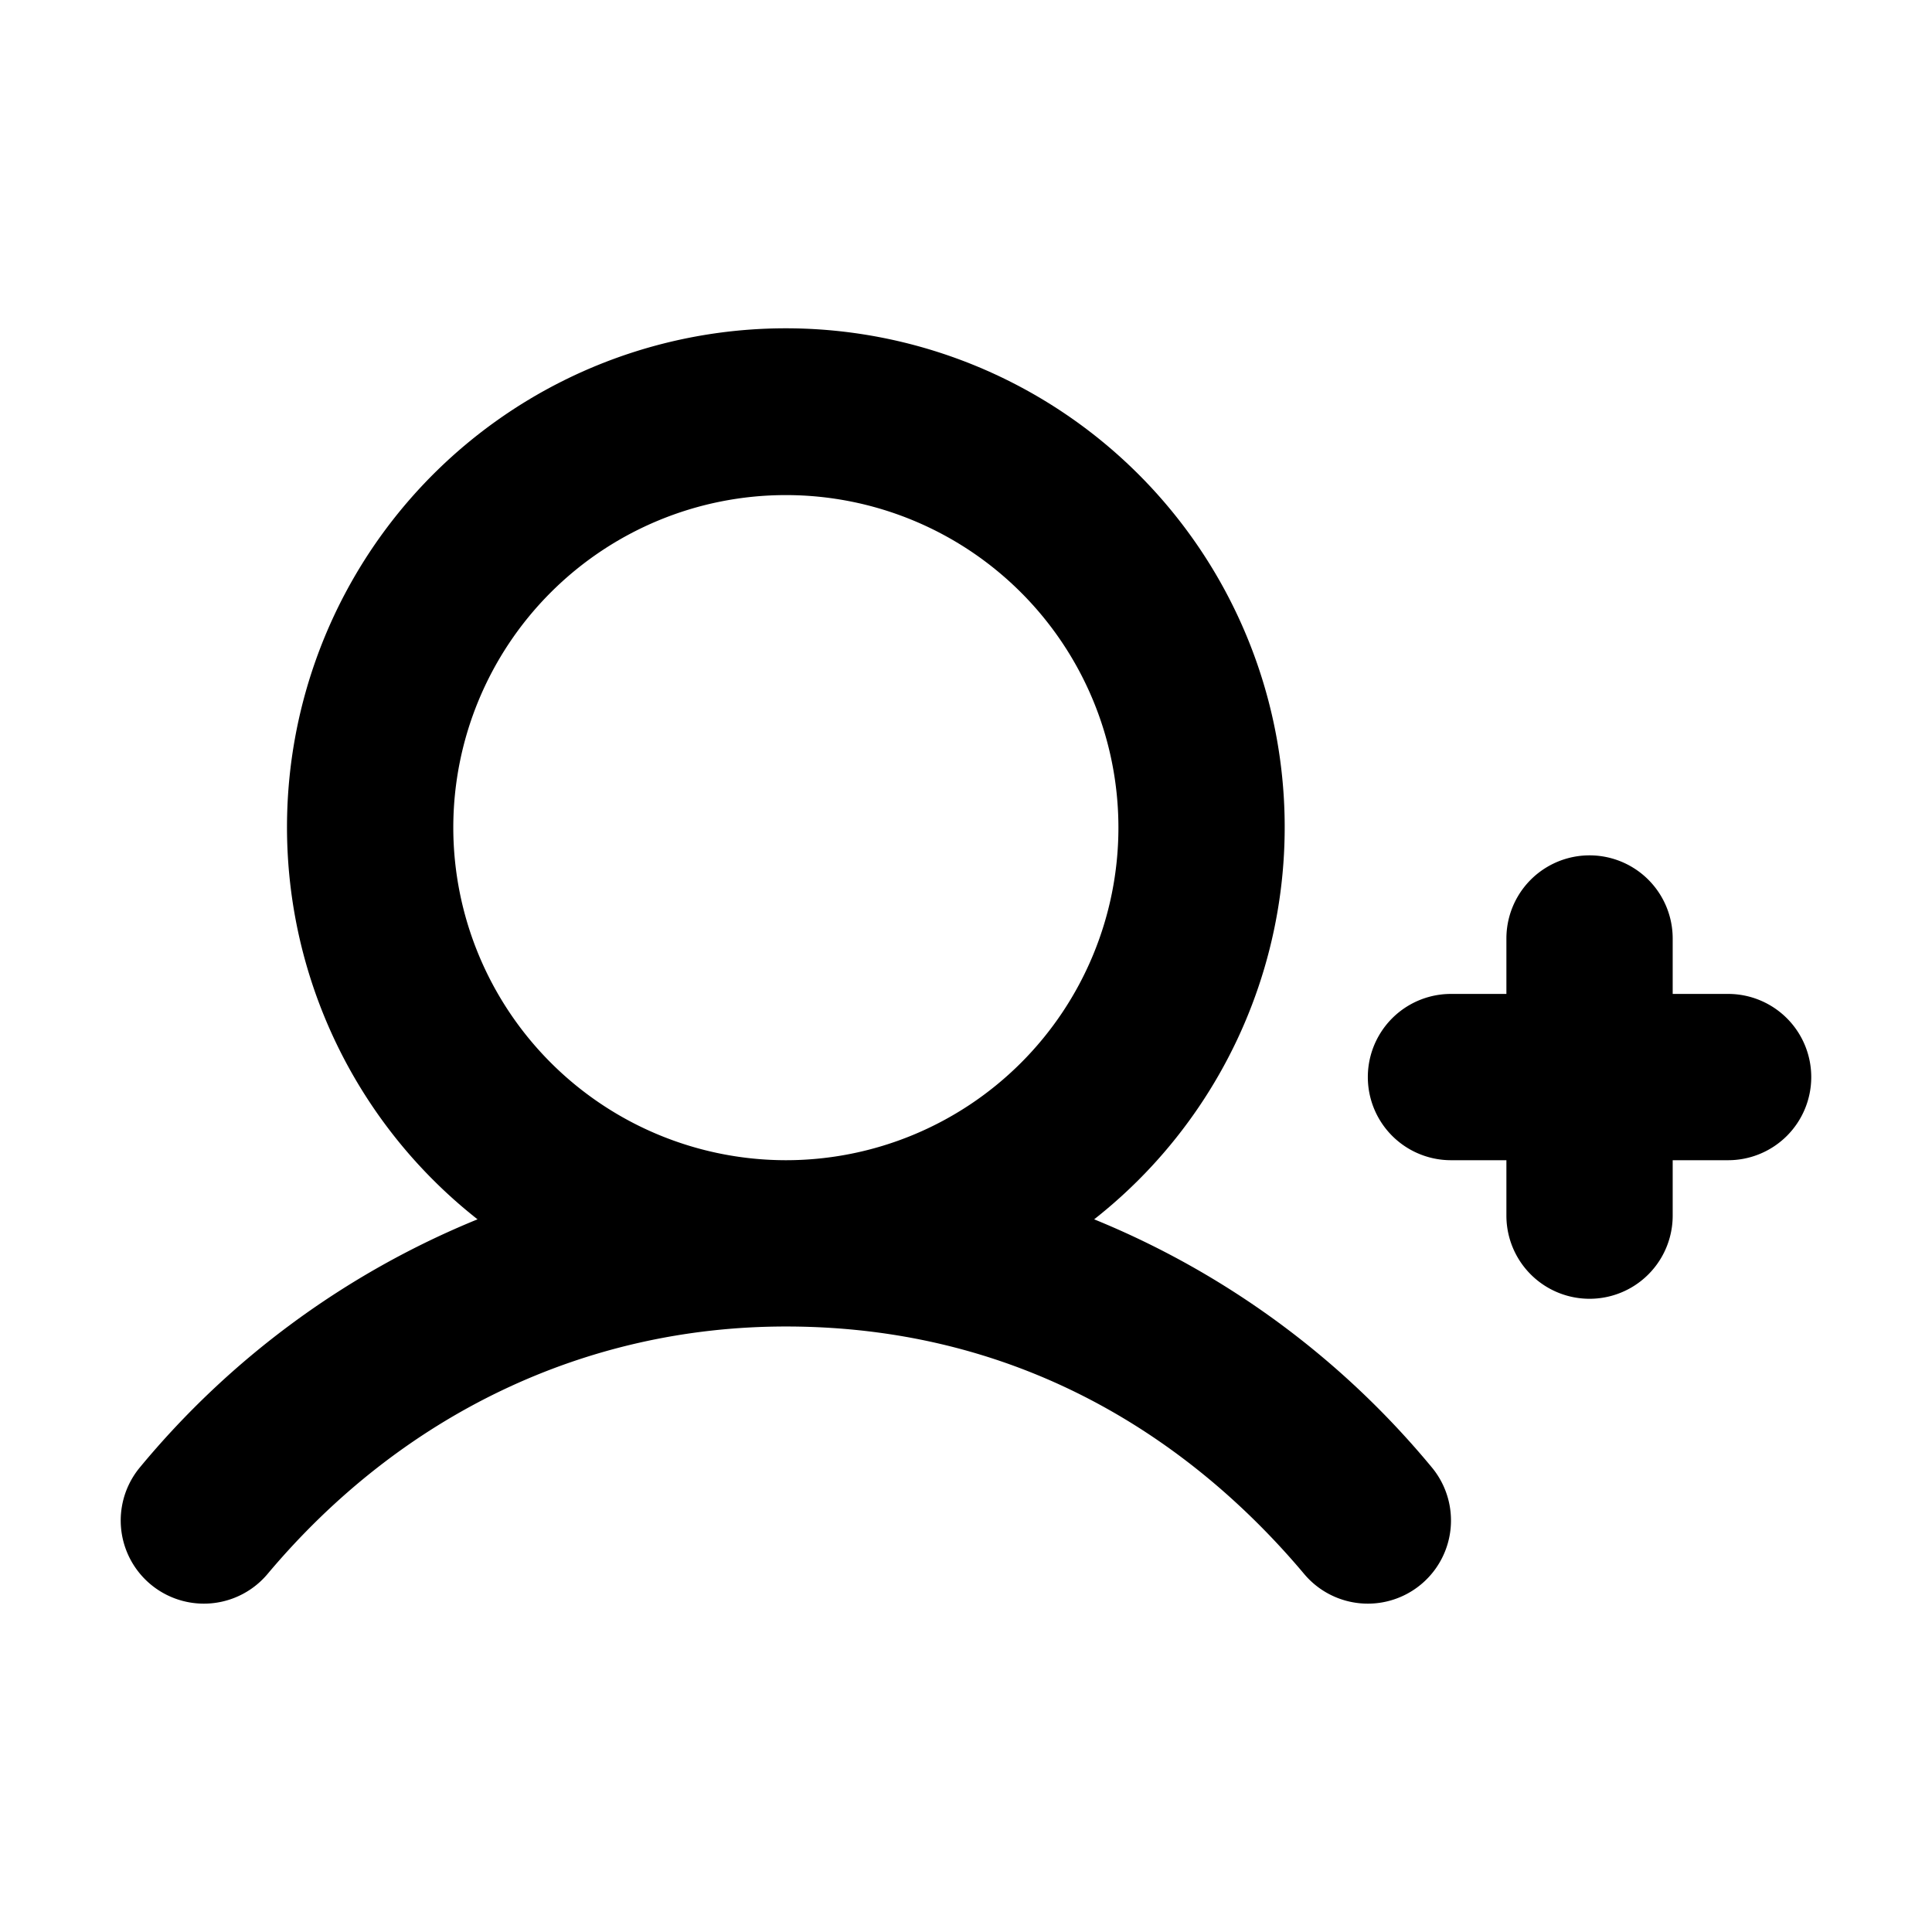 <?xml version="1.0" encoding="UTF-8" standalone="no"?>
<svg
   xmlns:dc="http://purl.org/dc/elements/1.1/"
   xmlns:cc="http://creativecommons.org/ns#"
   xmlns:rdf="http://www.w3.org/1999/02/22-rdf-syntax-ns#"
   xmlns:svg="http://www.w3.org/2000/svg"
   xmlns="http://www.w3.org/2000/svg"
   xmlns:sodipodi="http://sodipodi.sourceforge.net/DTD/sodipodi-0.dtd"
   xmlns:inkscape="http://www.inkscape.org/namespaces/inkscape"
   width="128"
   height="128"
   fill="#000000"
   viewBox="0 0 128 128"
   version="1.1"
   id="svg4"
   sodipodi:docname="user-plus-bold.svg"
   inkscape:version="1.0.1 (3bc2e813f5, 2020-09-07)">
  <defs
     id="defs8" />
  <sodipodi:namedview
     pagecolor="#ffffff"
     bordercolor="#666666"
     borderopacity="1"
     objecttolerance="10"
     gridtolerance="10"
     guidetolerance="10"
     inkscape:pageopacity="0"
     inkscape:pageshadow="2"
     inkscape:window-width="1278"
     inkscape:window-height="1008"
     id="namedview6"
     showgrid="false"
     showguides="false"
     inkscape:zoom="3.1304206"
     inkscape:cx="106.81158"
     inkscape:cy="102.88058"
     inkscape:window-x="1273"
     inkscape:window-y="0"
     inkscape:window-maximized="0"
     inkscape:current-layer="svg4">
    <sodipodi:guide
       position="138.842,248.772"
       orientation="0,-1"
       id="guide835" />
  </sodipodi:namedview>
  <path
     d="m 120,71.359 a 5.508,5.508 0 0 1 -5.508,5.508 h -3.672 v 3.672 a 5.508,5.508 0 0 1 -11.017,0 v -3.672 h -3.672 a 5.508,5.508 0 0 1 0,-11.017 h 3.672 v -3.672 a 5.508,5.508 0 0 1 11.017,0 v 3.672 h 3.672 a 5.508,5.508 0 0 1 5.508,5.508 z M 94.841,97.193 a 5.509,5.509 0 1 1 -8.437,7.087 C 80.12,96.798 69.049,87.884 52.065,87.884 c -13.261,0 -25.457,5.82 -34.339,16.396 A 5.509,5.509 0 0 1 9.289,97.193 56.955,56.955 0 0 1 31.638,80.783 a 33.05,33.05 0 1 1 40.853,0 56.919,56.919 0 0 1 22.35,16.41 z M 52.065,76.867 A 22.033,22.033 0 1 0 30.032,54.834 22.056,22.056 0 0 0 52.065,76.867 Z"
     id="path2"
     style="stroke-width:0.459" />
</svg>
